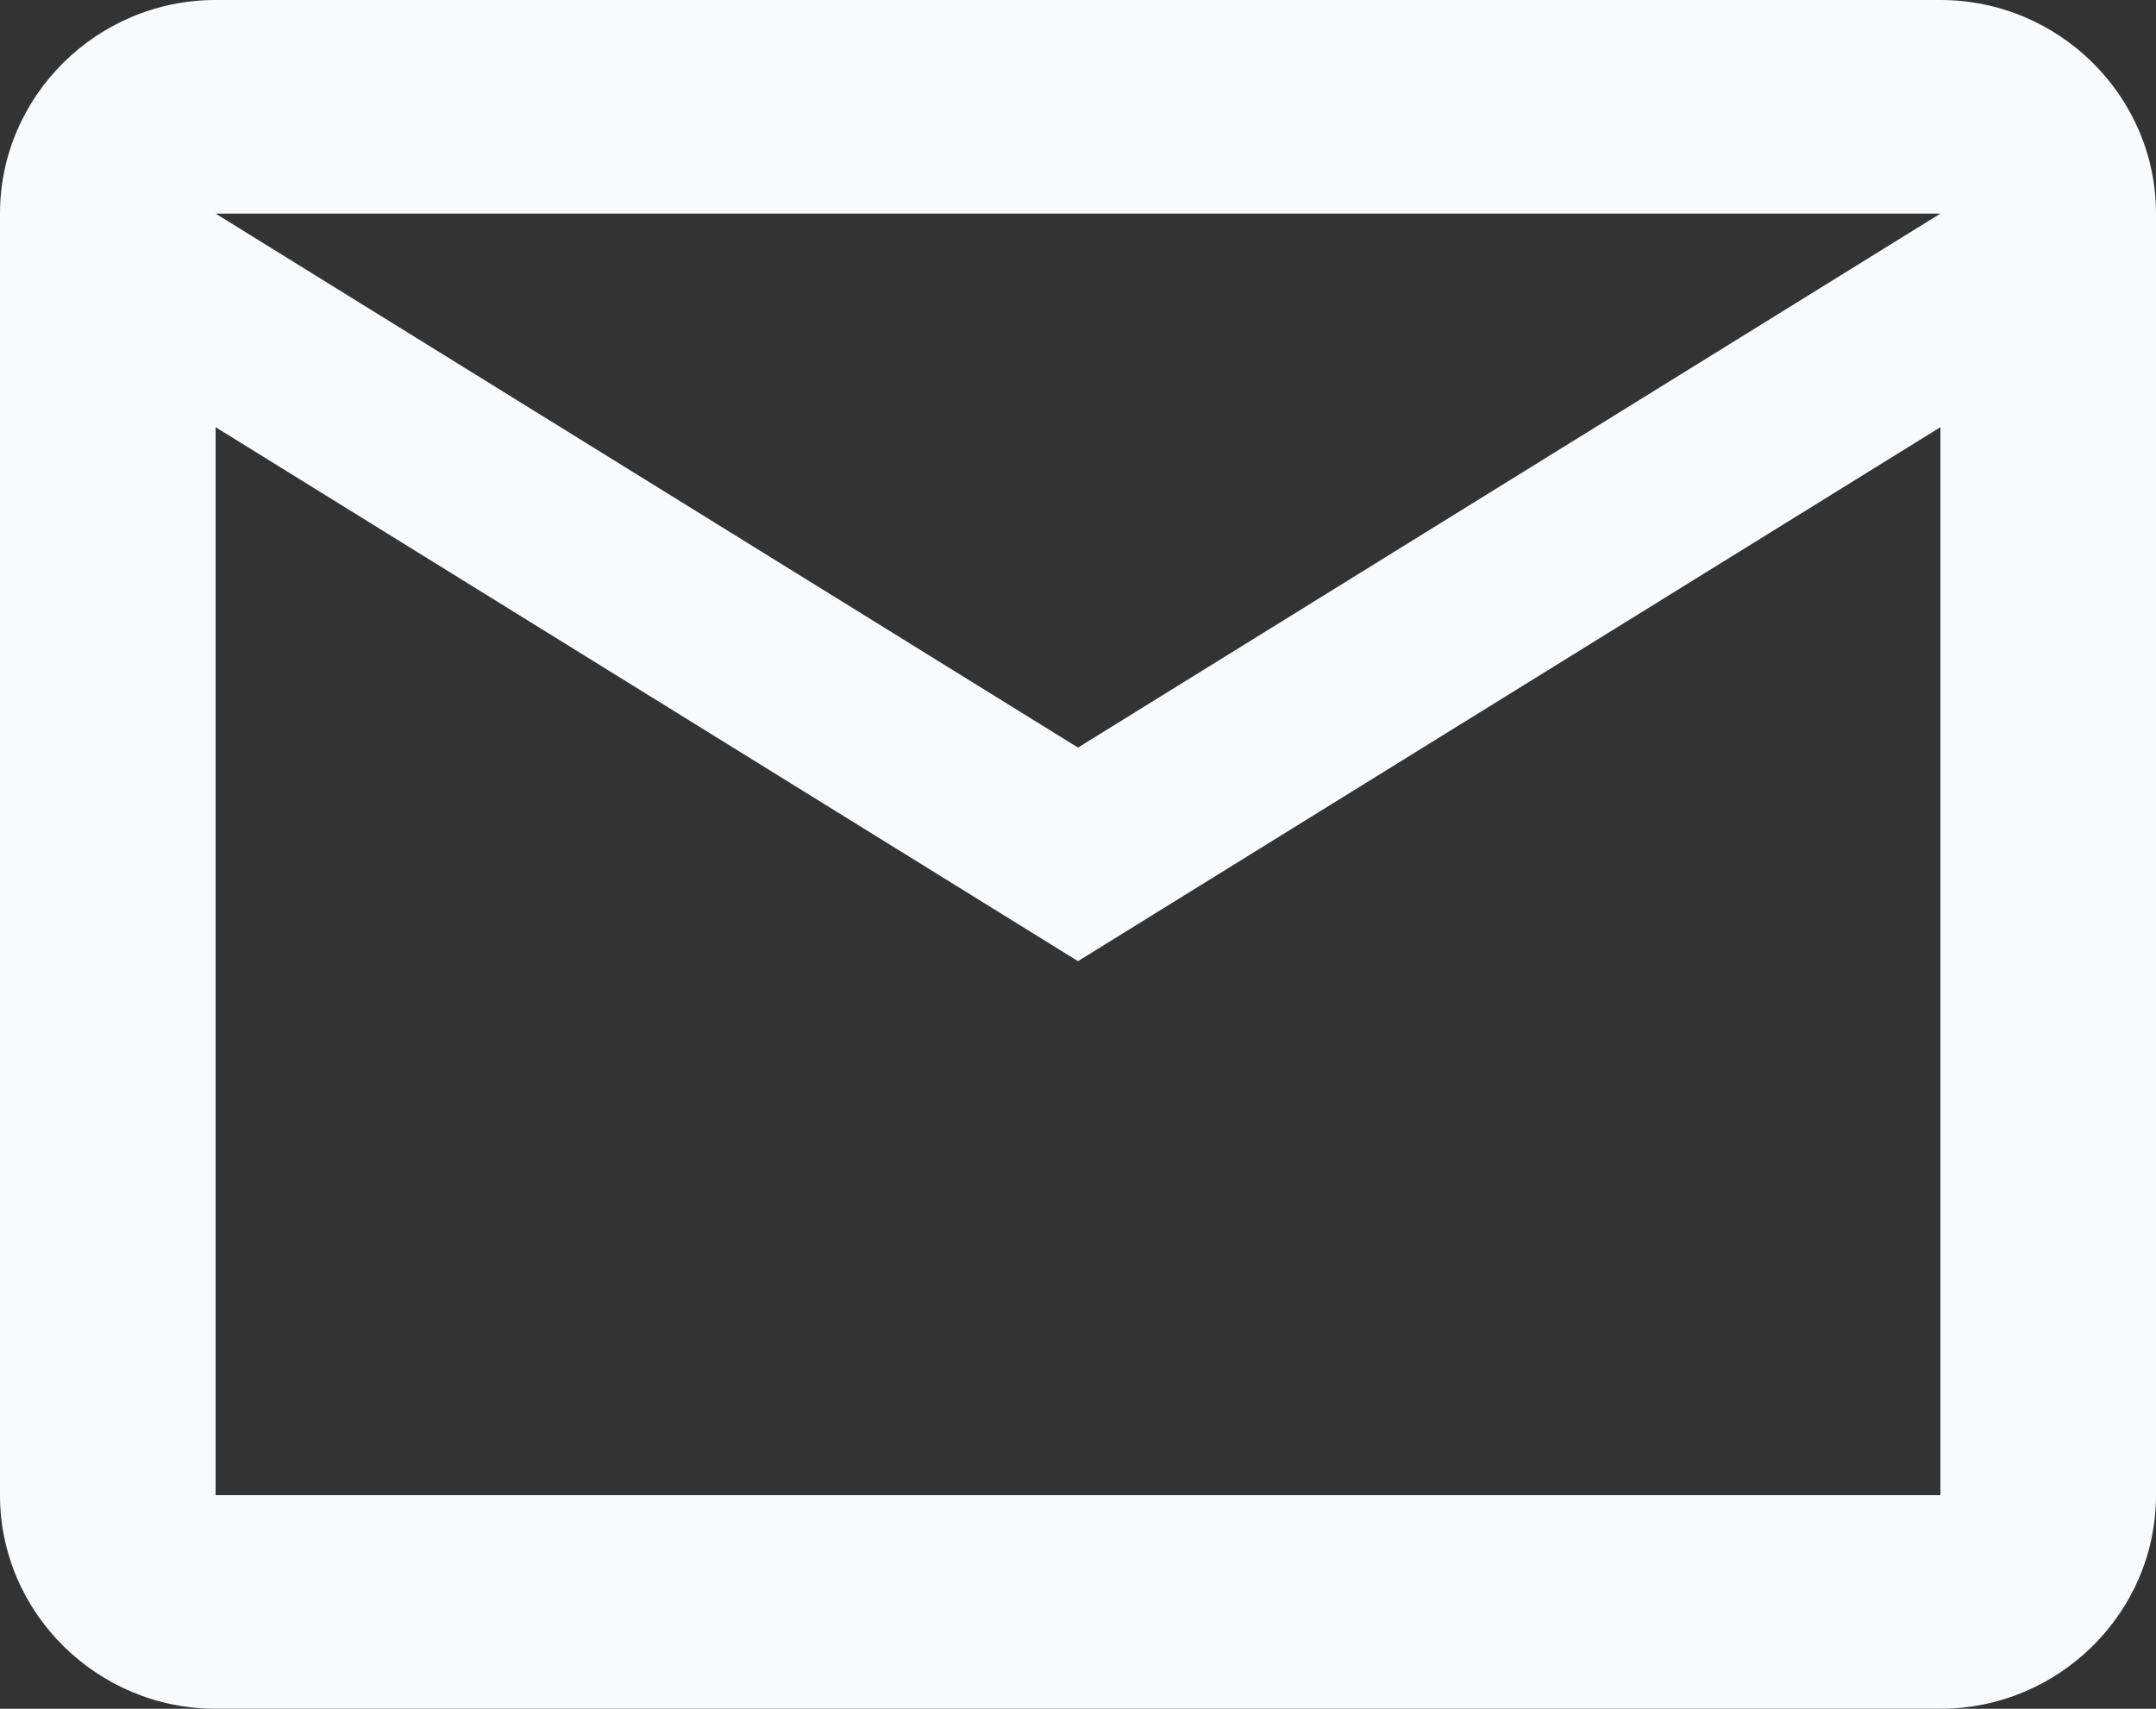 <svg width="82" height="65" viewBox="0 0 82 65" fill="none" xmlns="http://www.w3.org/2000/svg">
<rect x="0" y="0" width="82" height="65" fill="#333333" stroke="none"/>
<path d="M82 8.125C82 3.656 78.31 0 73.8 0H8.2C3.69 0 0 3.656 0 8.125V56.875C0 61.344 3.69 65 8.2 65H73.8C78.31 65 82 61.344 82 56.875V8.125ZM73.8 8.125L41 28.438L8.2 8.125H73.8ZM73.8 56.875H8.2V16.25L41 36.562L73.8 16.25V56.875Z" fill="#F9FAFB"/>
</svg>
